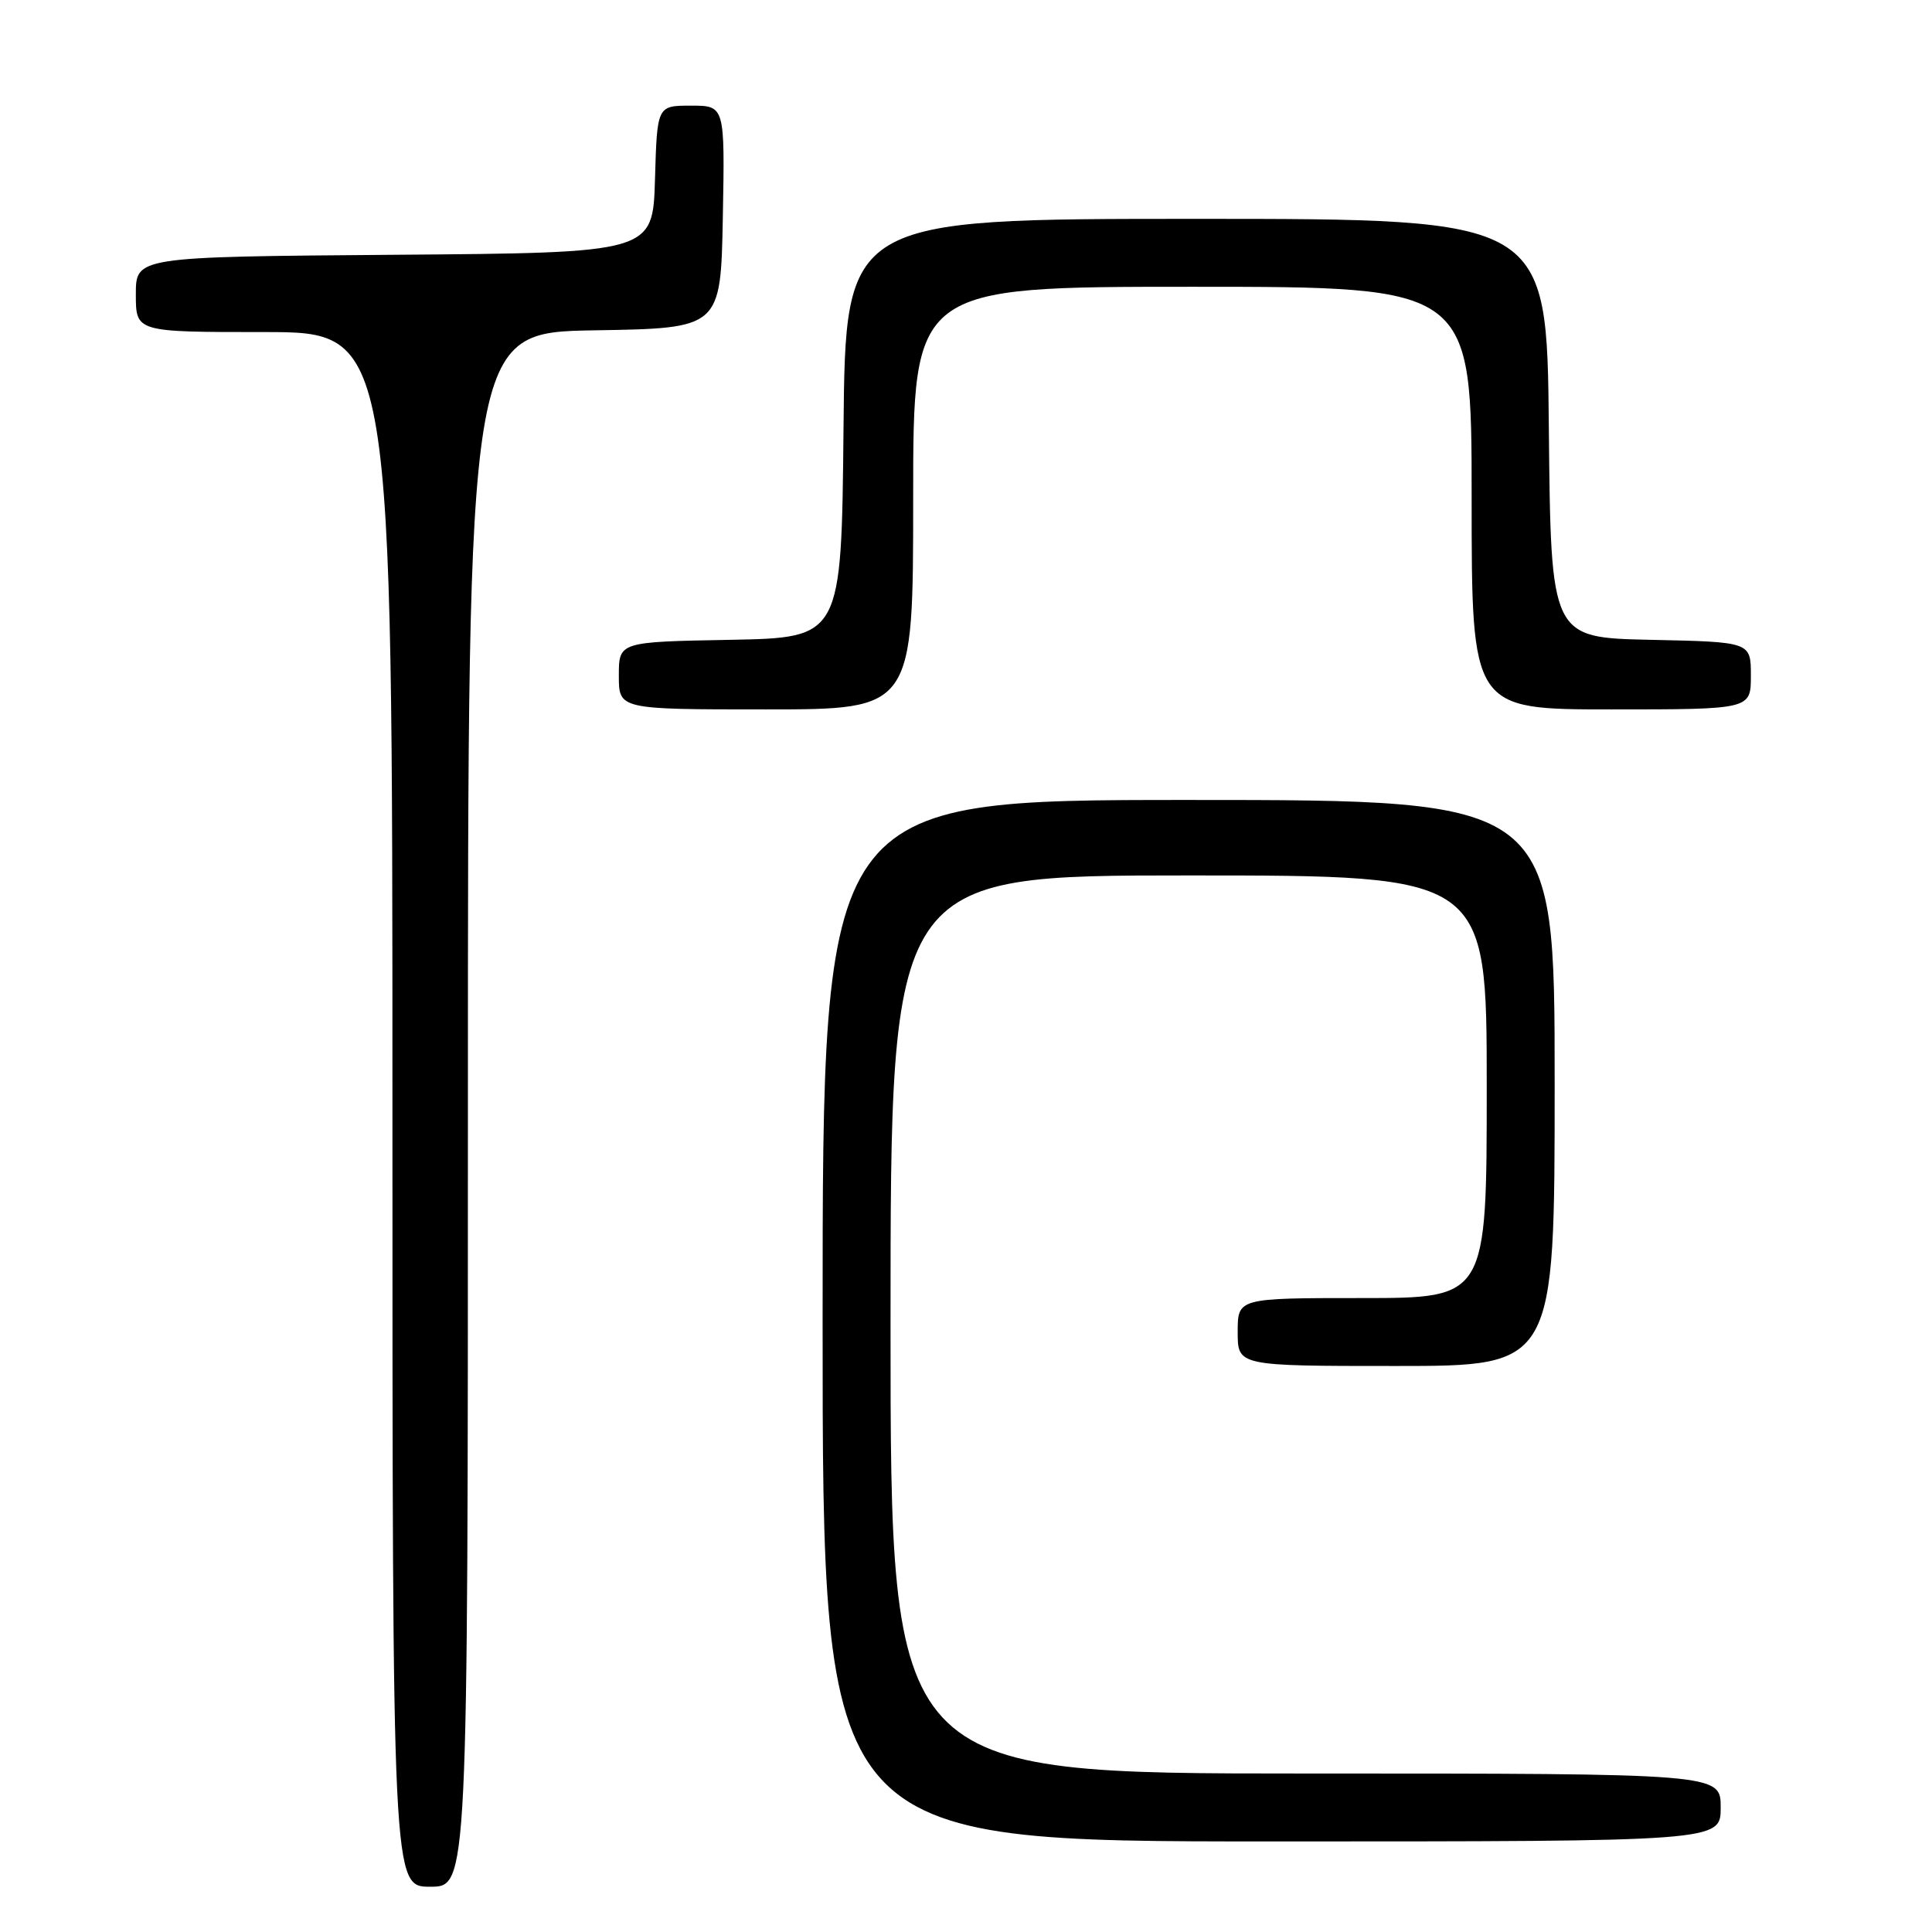 <?xml version="1.0" encoding="UTF-8" standalone="no"?>
<!DOCTYPE svg PUBLIC "-//W3C//DTD SVG 1.1//EN" "http://www.w3.org/Graphics/SVG/1.1/DTD/svg11.dtd" >
<svg xmlns="http://www.w3.org/2000/svg" xmlns:xlink="http://www.w3.org/1999/xlink" version="1.1" viewBox="0 0 256 256">
 <g >
 <path fill="currentColor"
d=" M 62.00 147.02 C 62.00 44.05 62.00 44.05 78.75 43.77 C 95.50 43.50 95.50 43.50 95.78 28.75 C 96.05 14.00 96.05 14.00 91.56 14.00 C 87.07 14.00 87.07 14.00 86.79 23.75 C 86.50 33.50 86.50 33.50 52.25 33.76 C 18.00 34.03 18.00 34.03 18.00 39.01 C 18.00 44.00 18.00 44.00 35.00 44.00 C 52.00 44.00 52.00 44.00 52.00 147.00 C 52.00 250.00 52.00 250.00 57.00 250.00 C 62.00 250.00 62.00 250.00 62.00 147.02 Z  M 228.00 239.50 C 228.00 235.00 228.00 235.00 173.00 235.00 C 118.00 235.00 118.00 235.00 118.00 175.50 C 118.00 116.00 118.00 116.00 157.50 116.00 C 197.00 116.00 197.00 116.00 197.00 144.00 C 197.00 172.00 197.00 172.00 180.50 172.00 C 164.00 172.00 164.00 172.00 164.00 176.50 C 164.00 181.00 164.00 181.00 185.00 181.00 C 206.00 181.00 206.00 181.00 206.00 143.50 C 206.00 106.00 206.00 106.00 157.50 106.00 C 109.00 106.00 109.00 106.00 109.00 175.00 C 109.00 244.00 109.00 244.00 168.50 244.00 C 228.00 244.00 228.00 244.00 228.00 239.50 Z  M 121.00 66.00 C 121.00 38.00 121.00 38.00 158.00 38.00 C 195.00 38.00 195.00 38.00 195.00 66.00 C 195.00 94.00 195.00 94.00 213.50 94.00 C 232.00 94.00 232.00 94.00 232.00 89.53 C 232.00 85.06 232.00 85.06 218.75 84.78 C 205.50 84.50 205.50 84.50 205.23 56.75 C 204.97 29.00 204.97 29.00 158.50 29.00 C 112.03 29.00 112.03 29.00 111.77 56.75 C 111.50 84.50 111.50 84.50 96.75 84.78 C 82.00 85.05 82.00 85.05 82.00 89.53 C 82.00 94.00 82.00 94.00 101.50 94.00 C 121.00 94.00 121.00 94.00 121.00 66.00 Z "/>
</g>
</svg>